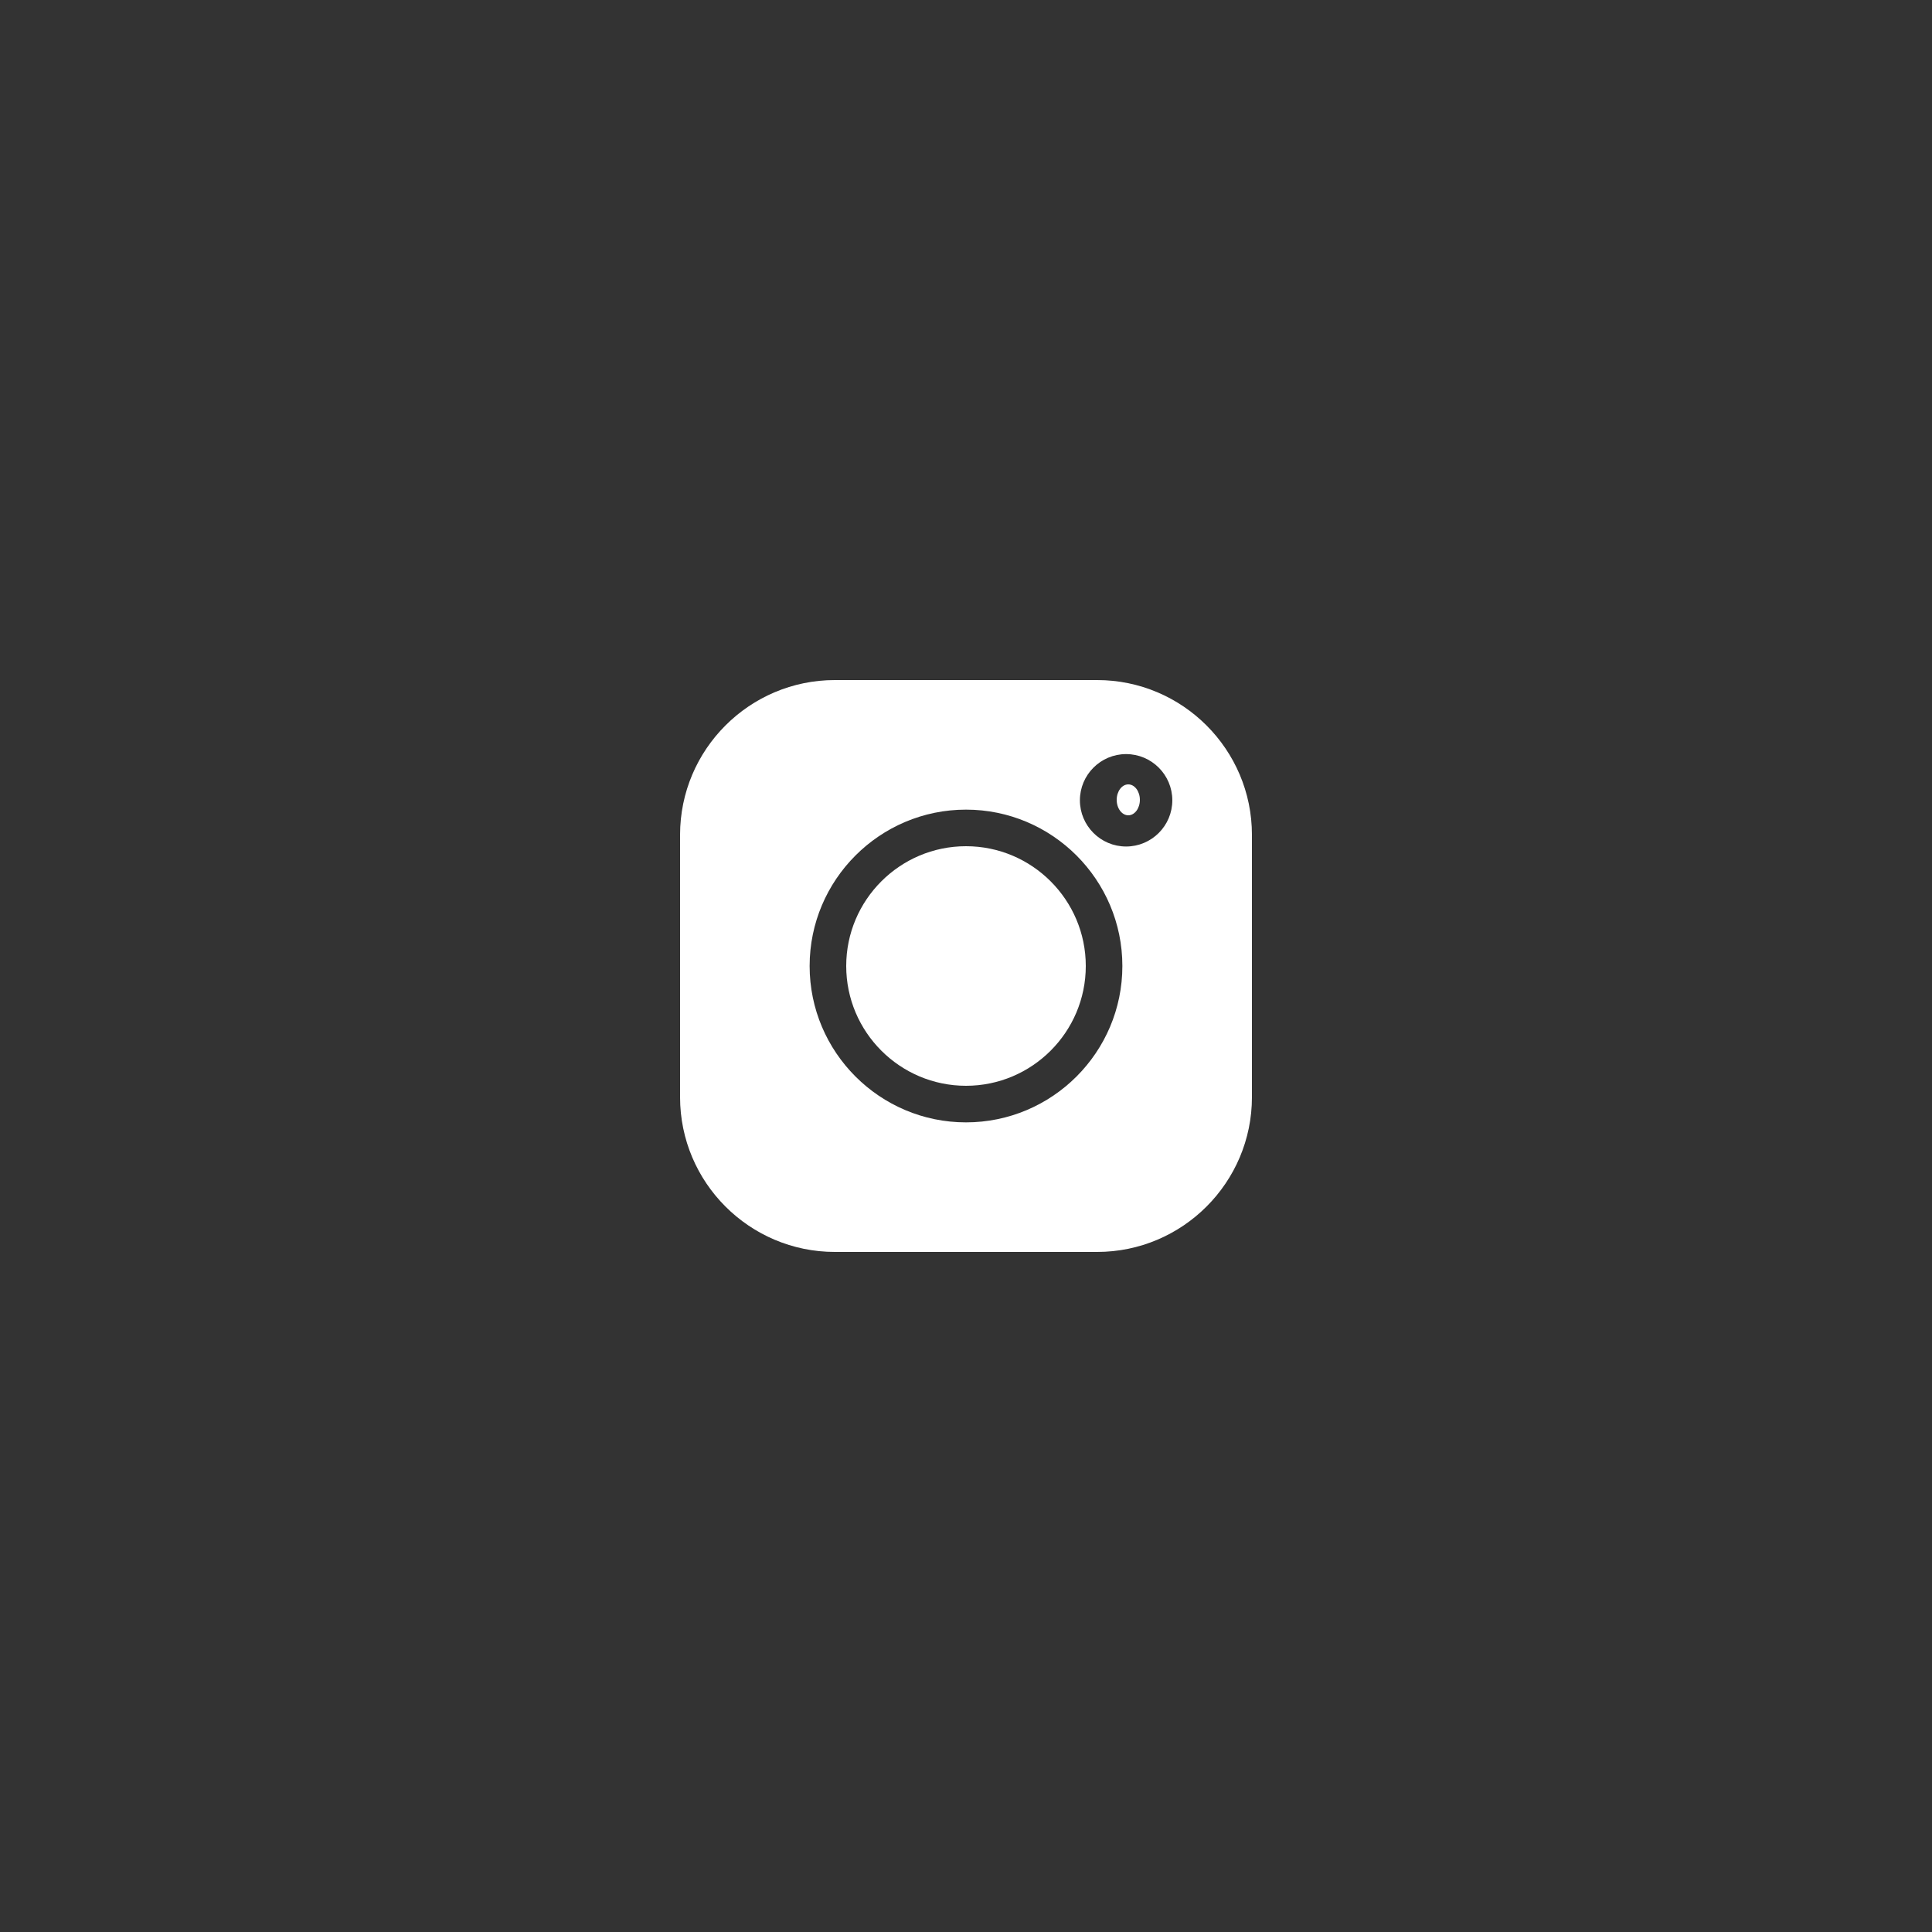 <svg class="hover-none" width="500" height="500" viewBox="0 0 500 500" fill="none" xmlns="http://www.w3.org/2000/svg">
<rect x="0" y="0" width="500" height="500" fill="#333333" stroke="none"/>
<path d="M283.938 176H216.062C193.972 176 176 193.972 176 216.062V283.939C176 306.028 193.972 324 216.062 324H283.939C306.028 324 324 306.028 324 283.939V216.062C324 193.972 306.028 176 283.938 176V176ZM250 290.468C227.686 290.468 209.532 272.314 209.532 250C209.532 227.686 227.686 209.532 250 209.532C272.314 209.532 290.468 227.686 290.468 250C290.468 272.314 272.314 290.468 250 290.468V290.468ZM291.435 219.076C284.841 219.076 279.478 213.712 279.478 207.118C279.478 200.524 284.841 195.159 291.435 195.159C298.03 195.159 303.394 200.524 303.394 207.118C303.394 213.712 298.03 219.076 291.435 219.076Z" fill="white"/>
<path d="M250 219C232.907 219 219 232.906 219 250C219 267.093 232.907 281 250 281C267.094 281 281 267.093 281 250C281 232.906 267.094 219 250 219V219Z" fill="white"/>
<path d="M291.999 203C290.346 203 289 204.795 289 207C289 209.205 290.346 211 291.999 211C293.654 211 295 209.206 295 207C295 204.794 293.654 203 291.999 203Z" fill="white"/>
</svg>
